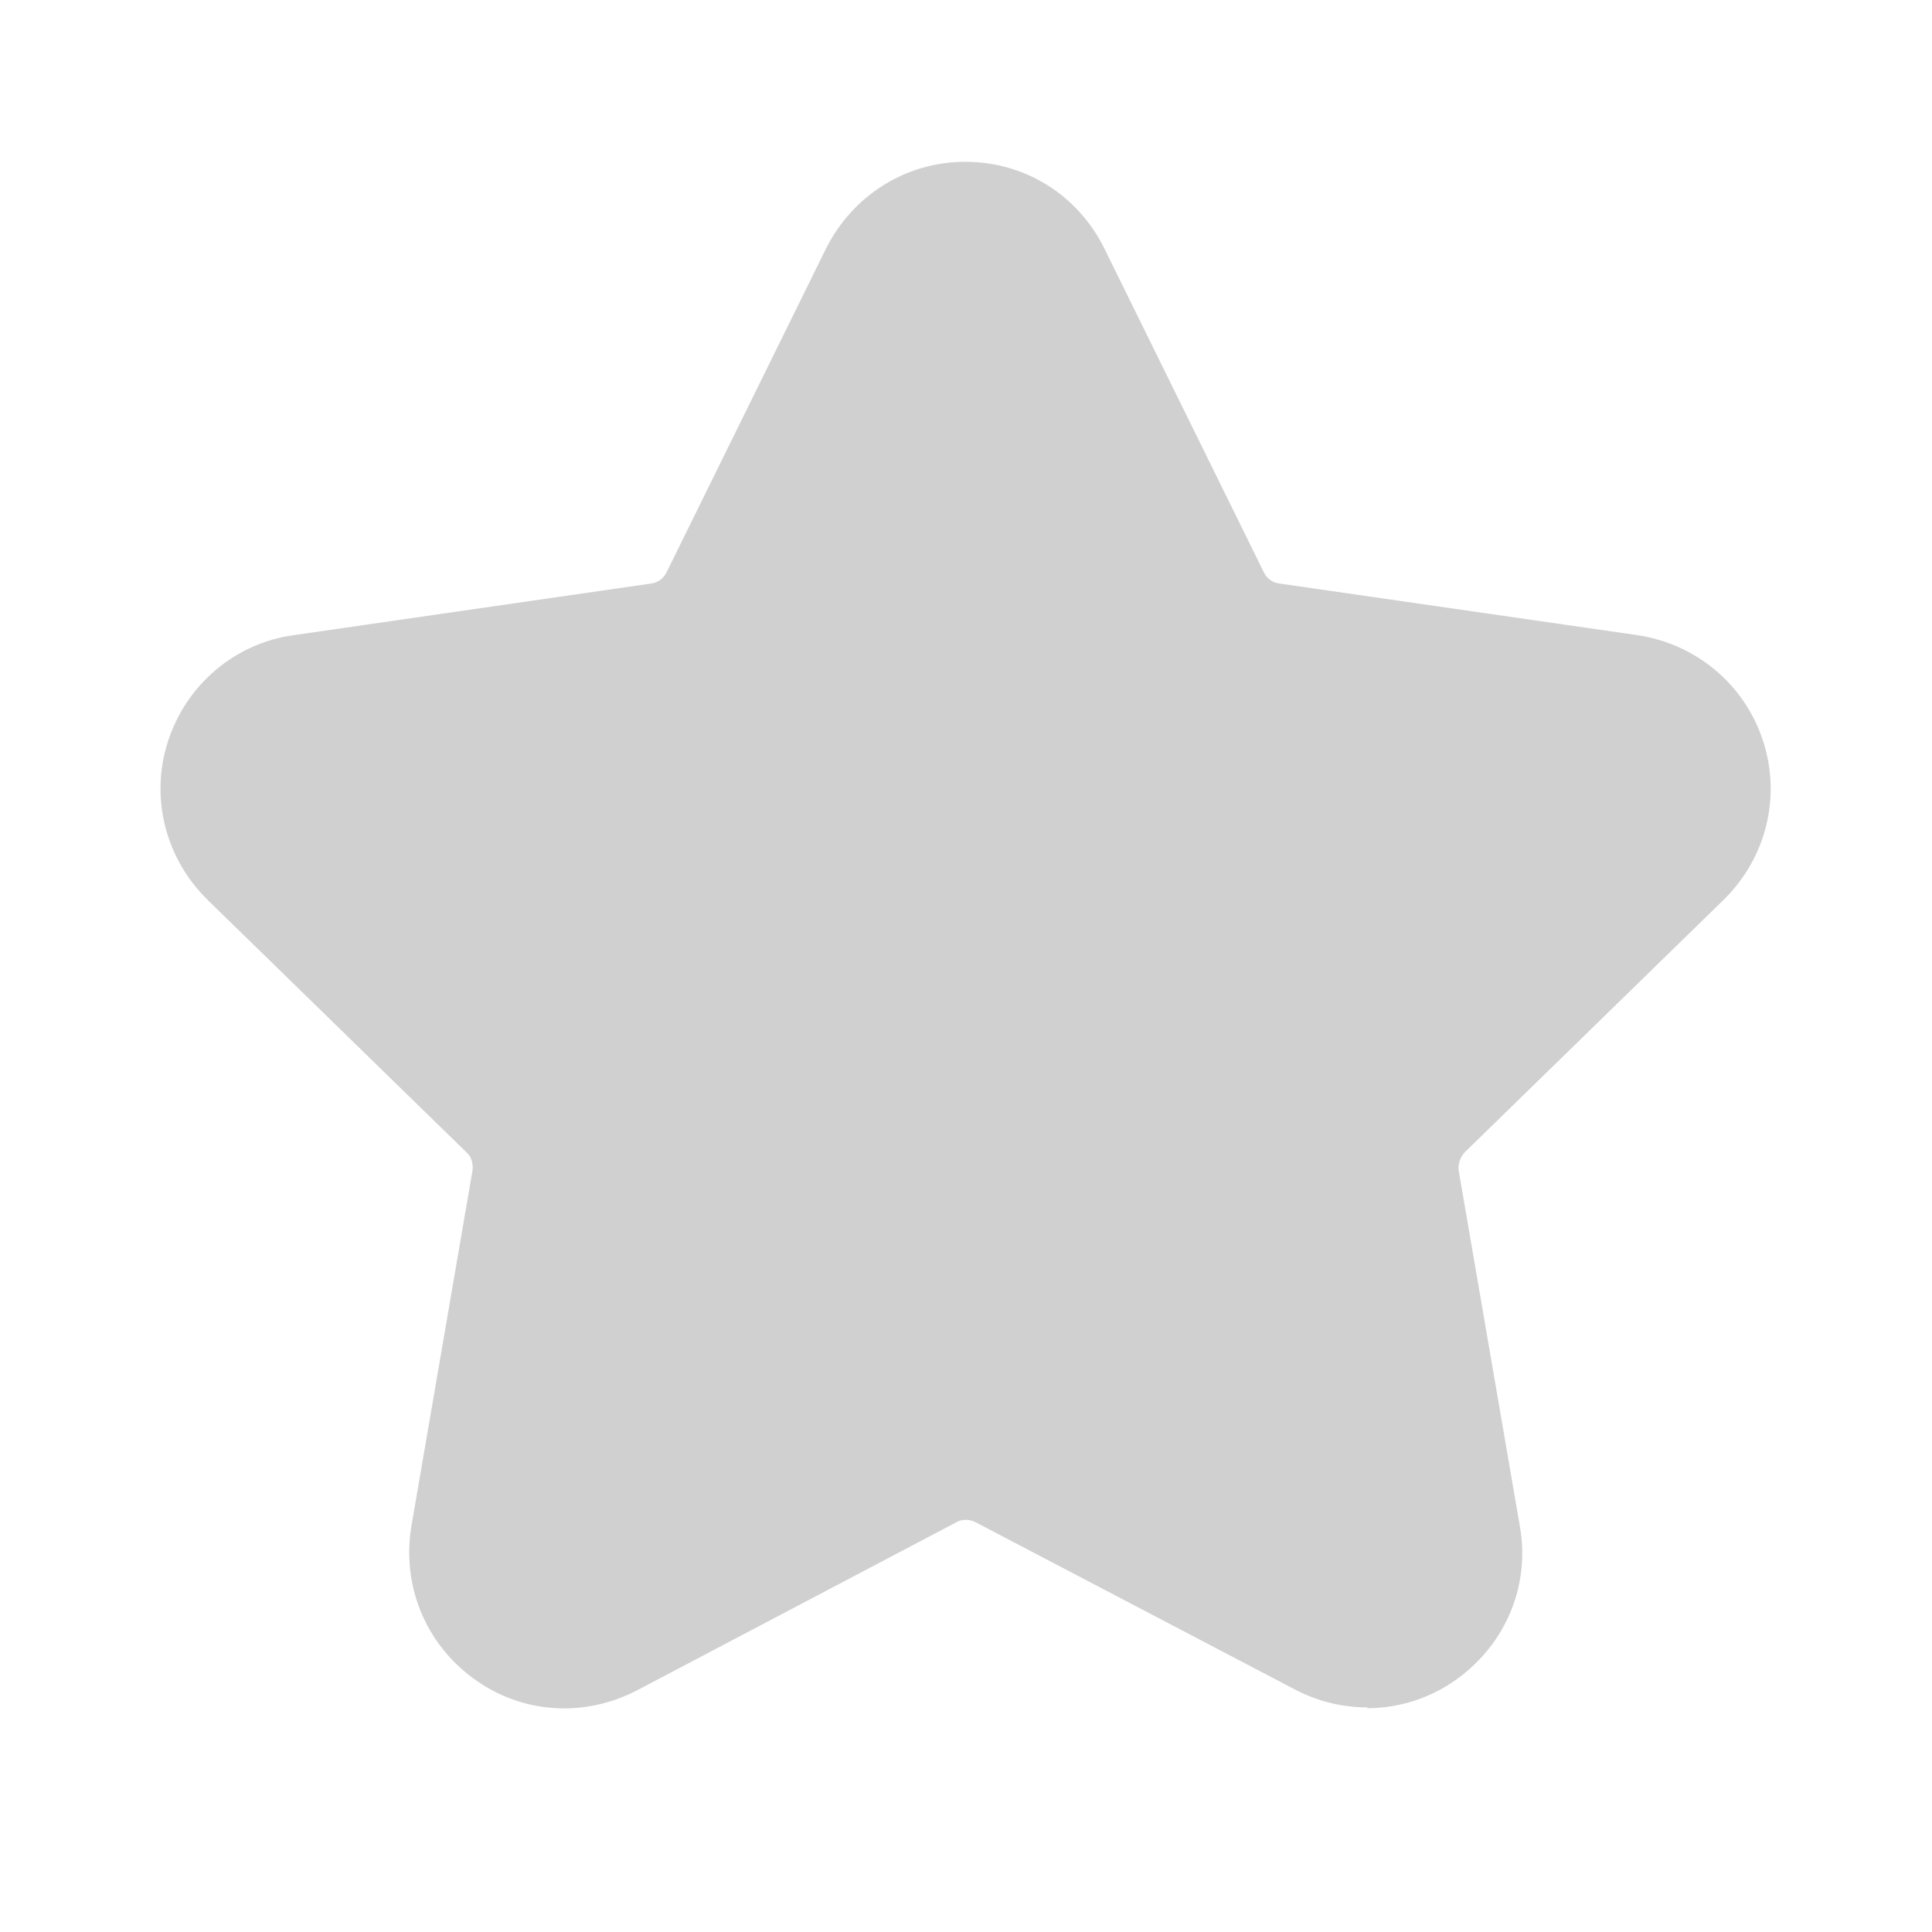 <svg width="28" height="28" viewBox="0 0 28 28" fill="none" xmlns="http://www.w3.org/2000/svg">
<g id="Component 71">
<path id="Vector" d="M19.822 24.745C19.46 24.745 19.11 24.663 18.772 24.488L14.14 22.062C14.047 22.015 13.942 22.015 13.86 22.062L9.228 24.5C8.458 24.897 7.56 24.838 6.86 24.325C6.16 23.812 5.822 22.972 5.962 22.12L6.848 16.963C6.86 16.87 6.837 16.765 6.755 16.695L3.01 13.043C2.392 12.437 2.17 11.55 2.438 10.733C2.707 9.917 3.407 9.322 4.258 9.205L9.427 8.458C9.532 8.447 9.613 8.388 9.66 8.295L11.97 3.605C12.355 2.835 13.125 2.345 13.988 2.345C14.852 2.345 15.622 2.823 16.007 3.605L18.317 8.295C18.363 8.388 18.445 8.447 18.55 8.458L23.73 9.205C24.582 9.333 25.282 9.917 25.55 10.733C25.818 11.55 25.597 12.437 24.978 13.043L21.233 16.695C21.163 16.765 21.128 16.87 21.14 16.963L22.027 22.12C22.178 22.972 21.828 23.812 21.128 24.325C20.732 24.617 20.265 24.757 19.81 24.757L19.822 24.745Z" fill="#D0D0D0"/>
</g>
</svg>
